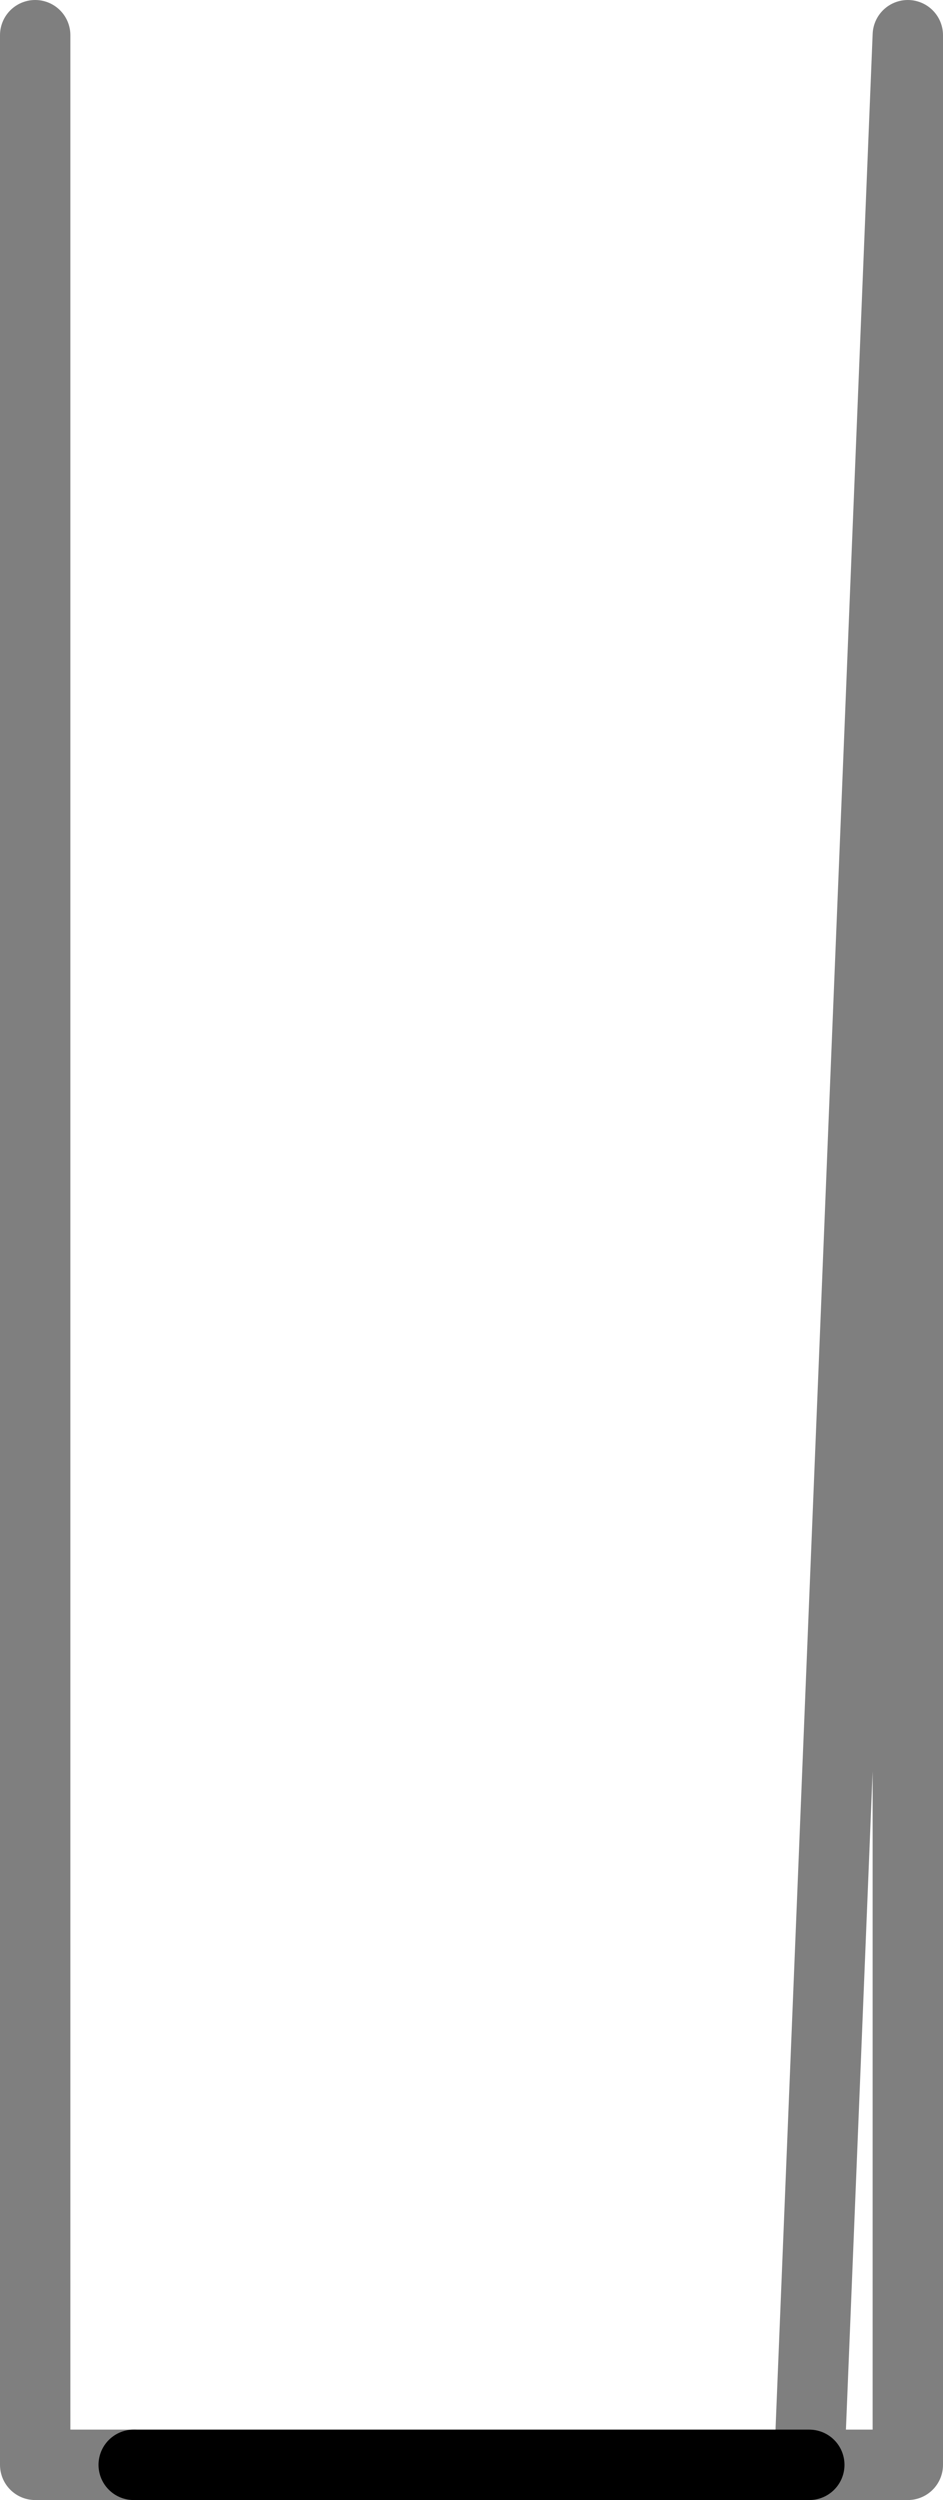 <?xml version="1.0" encoding="UTF-8" standalone="no"?>
<svg xmlns:xlink="http://www.w3.org/1999/xlink" height="35.5px" width="13.4px" xmlns="http://www.w3.org/2000/svg">
  <g transform="matrix(1.0, 0.0, 0.0, 1.0, -393.2, -308.95)">
    <path d="M404.7 343.95 L395.1 343.95" fill="none" stroke="#000000" stroke-linecap="round" stroke-linejoin="round" stroke-width="1.0"/>
    <path d="M395.1 343.95 L393.7 343.95 393.7 309.45 M406.1 309.45 L406.1 343.95 404.7 343.95 Z" fill="none" stroke="#000000" stroke-linecap="round" stroke-linejoin="round" stroke-opacity="0.502" stroke-width="1.0"/>
  </g>
</svg>
